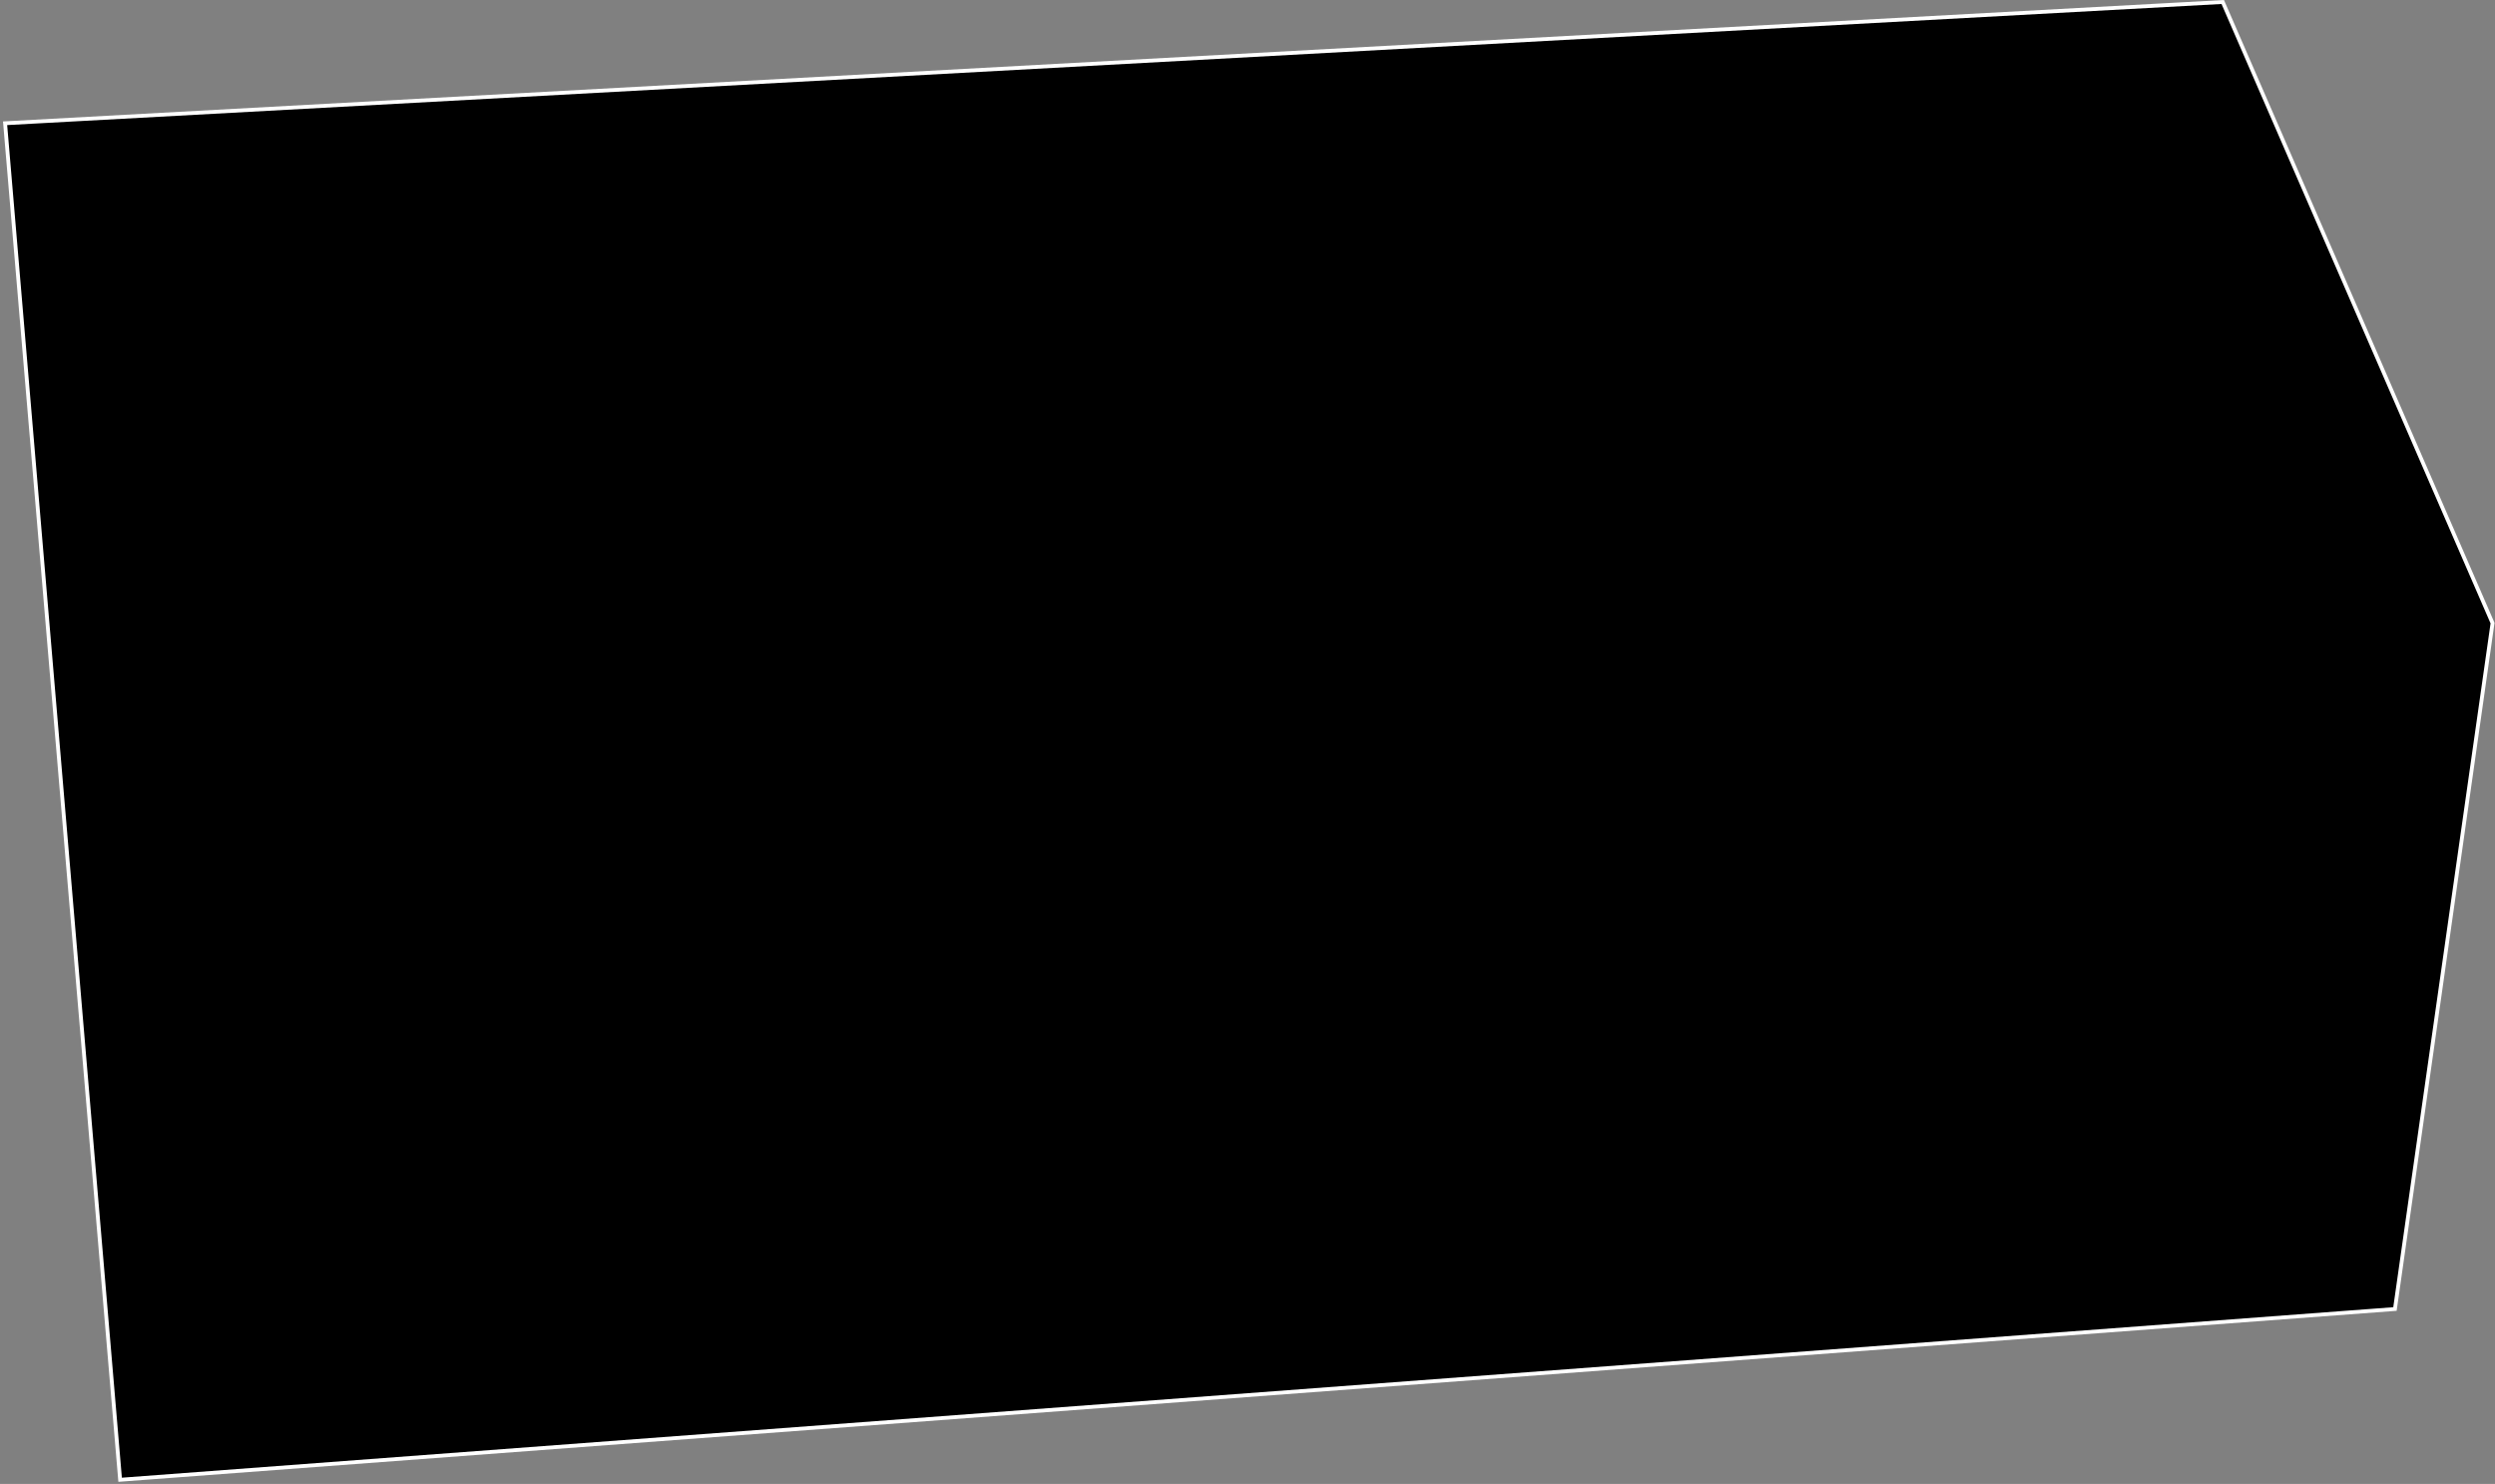 <svg width="649" height="386" viewBox="0 0 649 386" fill="none" xmlns="http://www.w3.org/2000/svg">
<rect x="0" y="0" width="649" height="386" fill="#808080" stroke="none"/>
<path d="M31.244 384.923L622.975 340.507L648.36 162.085L578.182 0.518L1.324 32.064L31.244 384.923Z" fill="black" stroke="white"/>
</svg>
